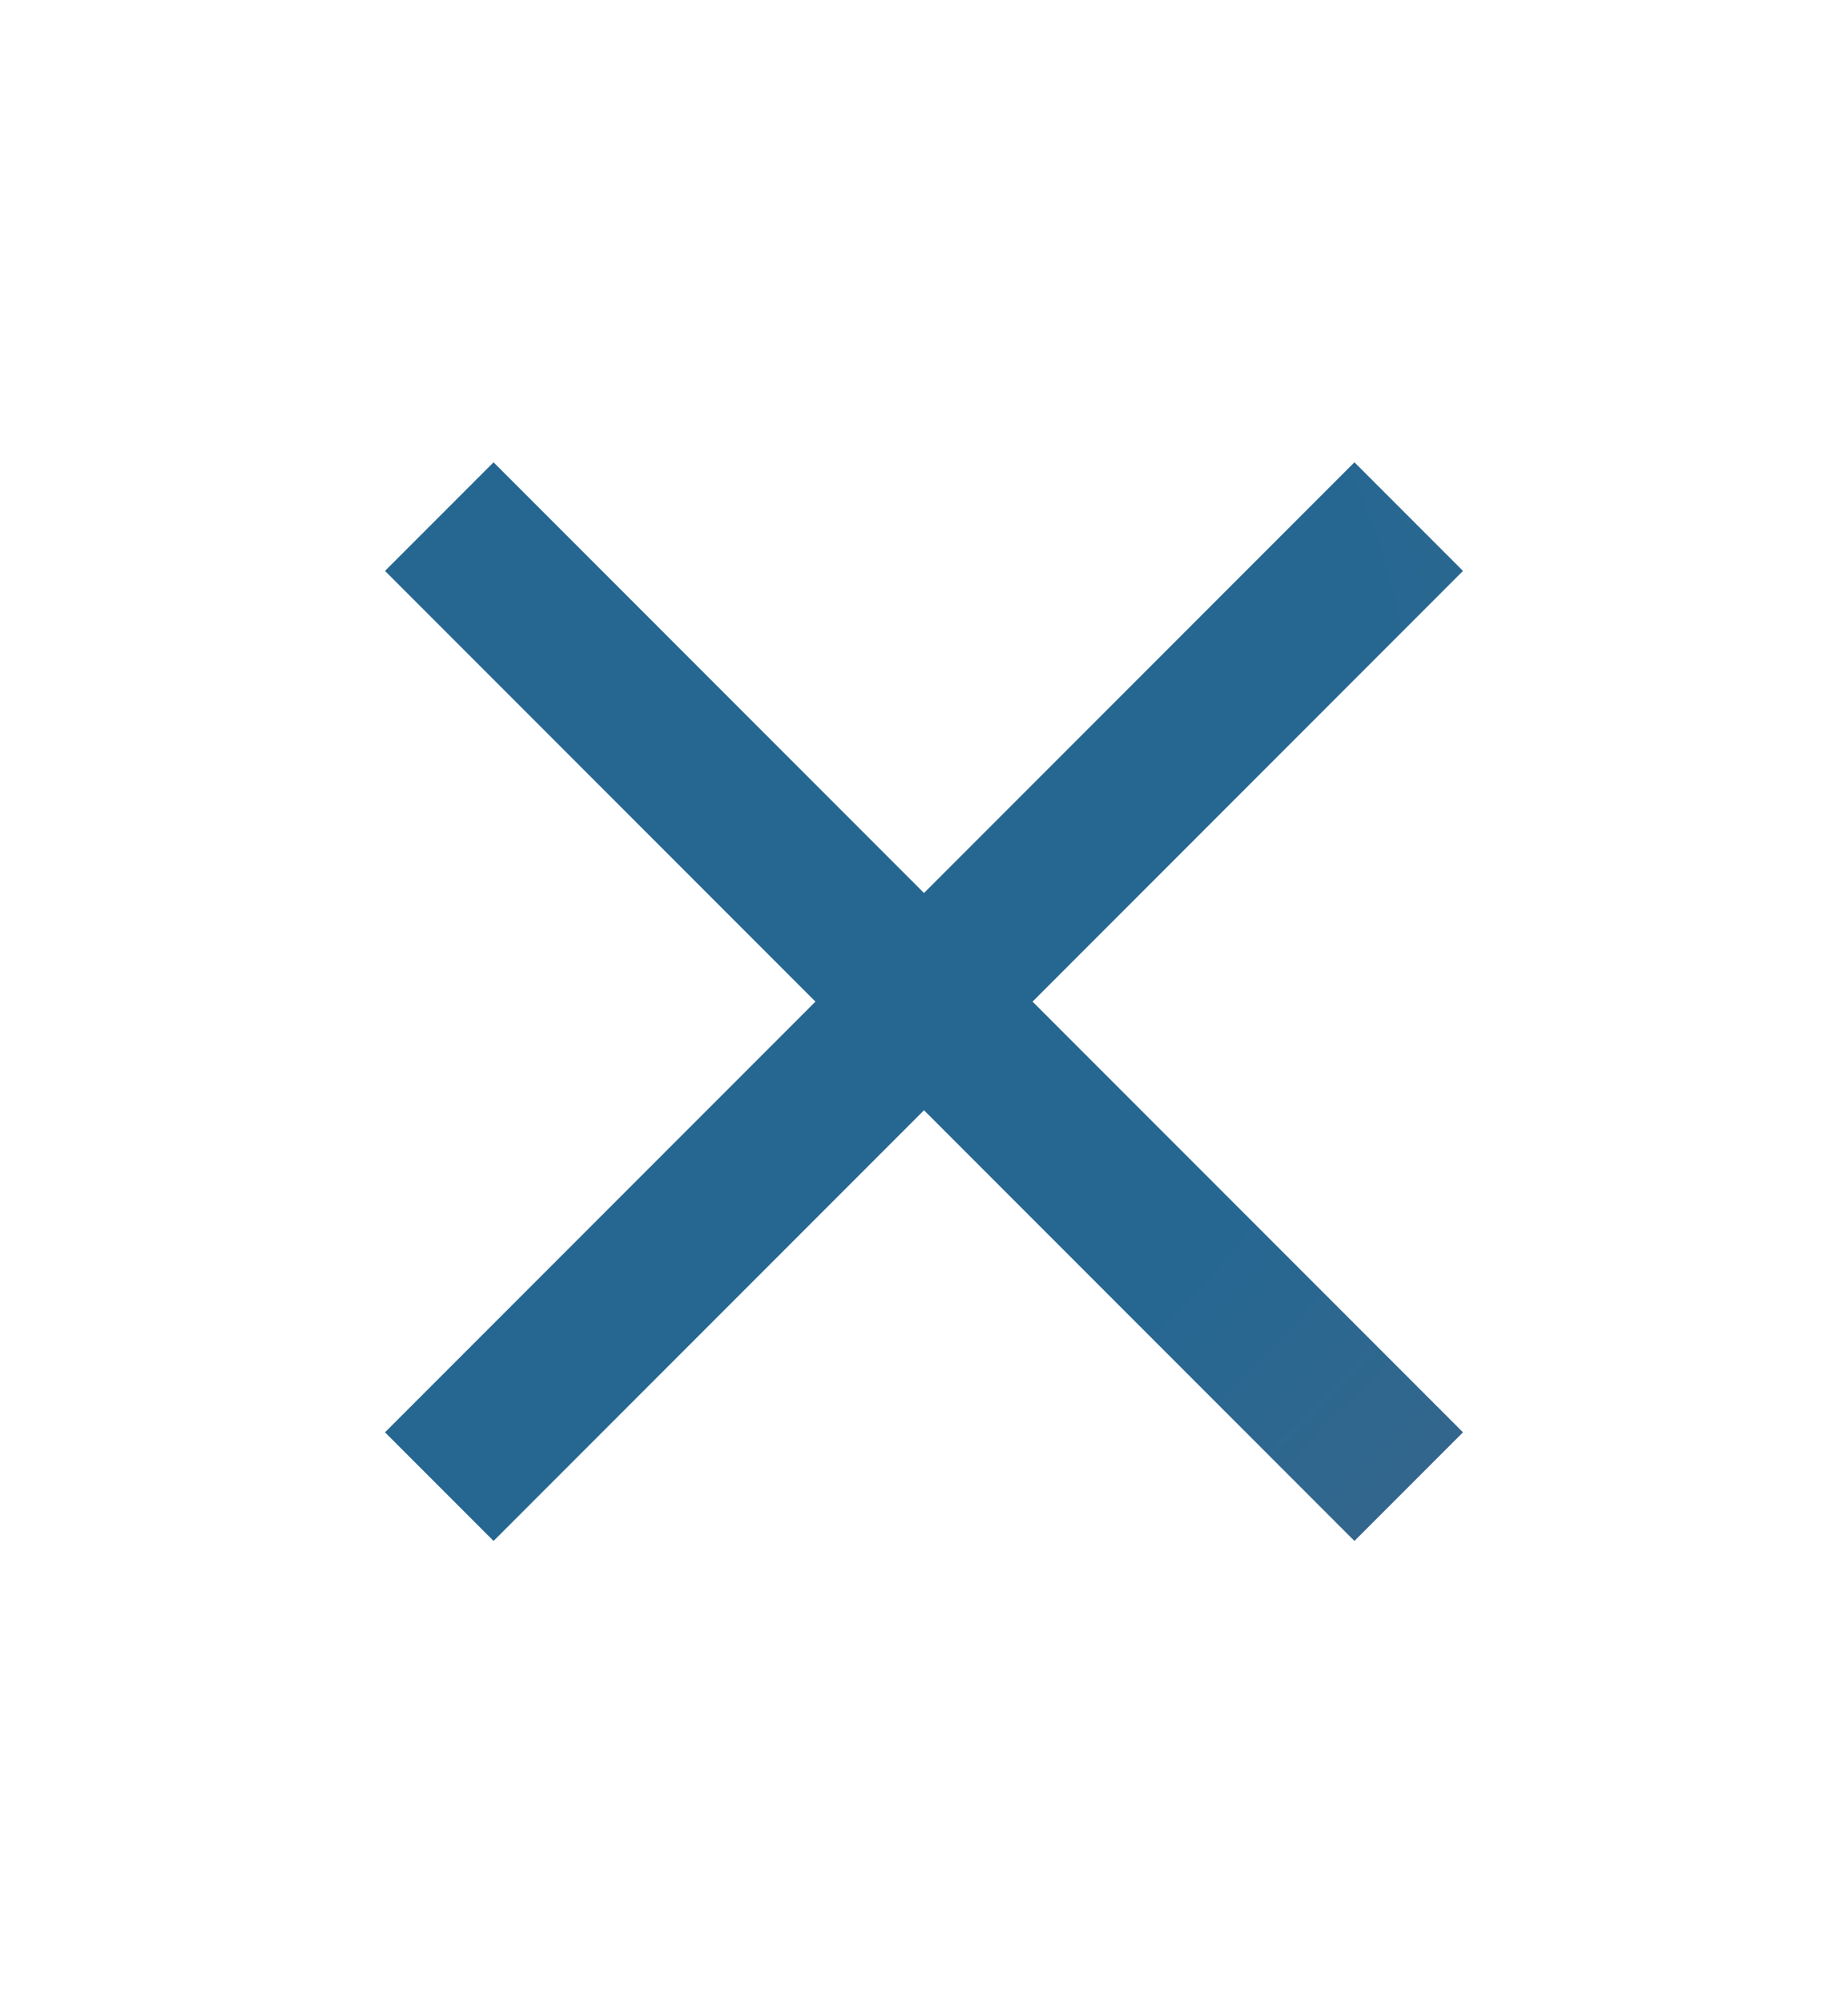 <svg width="12" height="13" viewBox="0 0 12 13" fill="none" xmlns="http://www.w3.org/2000/svg">
<g id="close" clip-path="url(#clip0_939_10916)">
<path id="Vector" d="M9.5 3.705L8.795 3L6 5.795L3.205 3L2.5 3.705L5.295 6.5L2.5 9.295L3.205 10L6 7.205L8.795 10L9.5 9.295L6.705 6.5L9.5 3.705Z" fill="url(#paint0_radial_939_10916)"/>
</g>
<defs>
<radialGradient id="paint0_radial_939_10916" cx="0" cy="0" r="1" gradientUnits="userSpaceOnUse" gradientTransform="translate(2.911 5.028) rotate(86.182) scale(22.402 26.858)">
<stop offset="0.235" stop-color="#266791"/>
<stop offset="0.959" stop-color="#99626C"/>
</radialGradient>
<clipPath id="clip0_939_10916">
<rect width="12" height="12" fill="white" transform="translate(0 0.5)"/>
</clipPath>
</defs>
</svg>
